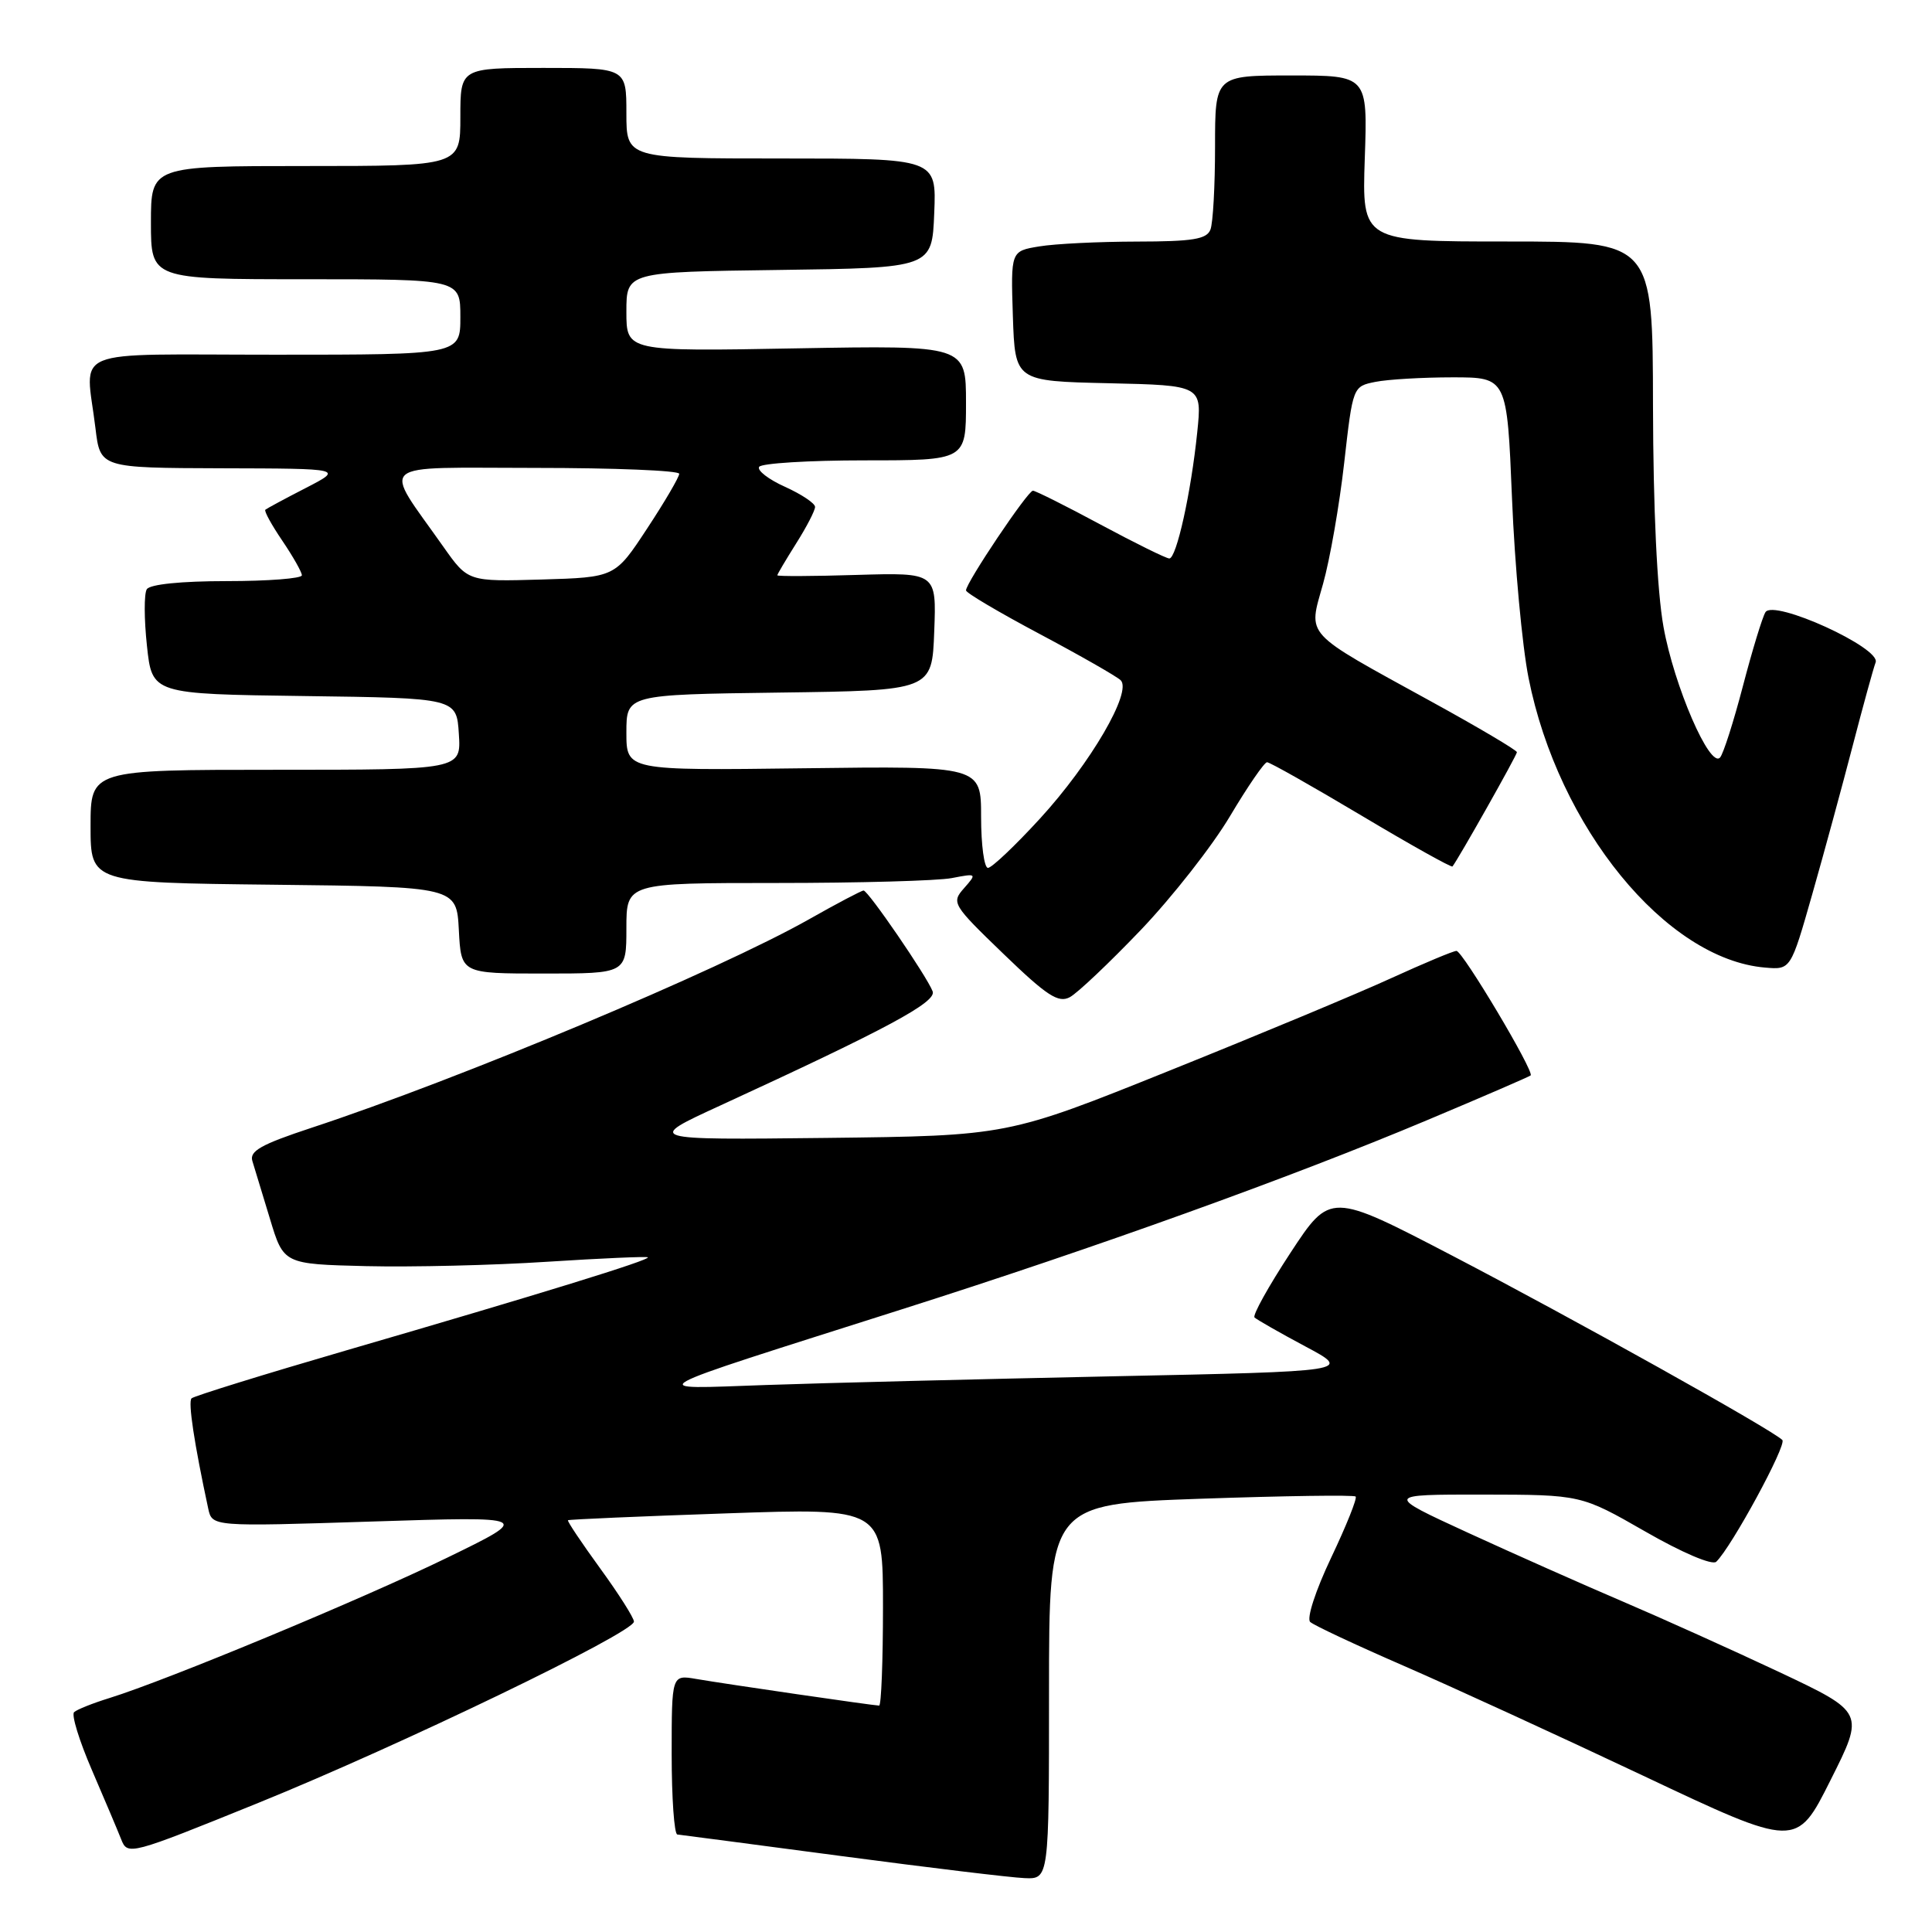 <?xml version="1.0" encoding="UTF-8" standalone="no"?>
<!DOCTYPE svg PUBLIC "-//W3C//DTD SVG 1.1//EN" "http://www.w3.org/Graphics/SVG/1.1/DTD/svg11.dtd" >
<svg xmlns="http://www.w3.org/2000/svg" xmlns:xlink="http://www.w3.org/1999/xlink" version="1.1" viewBox="0 0 256 256">
 <g >
 <path fill="currentColor"
d=" M 139.00 224.15 C 139.00 199.30 139.00 199.30 159.11 198.59 C 170.17 198.21 179.41 198.07 179.63 198.30 C 179.86 198.52 178.39 202.18 176.38 206.41 C 174.31 210.77 173.11 214.47 173.61 214.92 C 174.10 215.37 179.68 217.98 186.00 220.73 C 192.32 223.48 206.62 230.04 217.77 235.31 C 238.04 244.89 238.04 244.89 242.55 235.89 C 247.07 226.90 247.07 226.90 235.79 221.57 C 229.58 218.65 220.22 214.43 215.00 212.20 C 209.78 209.97 200.55 205.87 194.50 203.09 C 183.50 198.03 183.50 198.03 196.50 198.04 C 209.50 198.06 209.50 198.06 218.00 202.93 C 222.90 205.75 226.89 207.44 227.41 206.94 C 229.42 205.03 236.79 191.45 236.17 190.81 C 234.90 189.49 208.42 174.71 192.39 166.36 C 176.27 157.97 176.27 157.97 170.99 166.01 C 168.09 170.43 165.95 174.28 166.23 174.57 C 166.52 174.85 169.54 176.58 172.95 178.40 C 179.16 181.71 179.16 181.71 147.33 182.37 C 129.82 182.74 109.20 183.25 101.50 183.52 C 85.16 184.08 83.80 184.85 119.50 173.49 C 145.21 165.32 171.06 156.01 189.00 148.47 C 196.43 145.35 202.64 142.66 202.82 142.50 C 203.34 142.01 193.80 126.00 192.99 126.00 C 192.58 126.00 188.71 127.62 184.37 129.60 C 180.04 131.59 166.82 137.10 155.00 141.85 C 133.50 150.50 133.50 150.50 109.50 150.78 C 85.50 151.05 85.50 151.05 95.50 146.46 C 117.57 136.31 124.13 132.78 123.58 131.36 C 122.83 129.38 115.03 118.00 114.43 118.00 C 114.16 118.00 110.91 119.71 107.22 121.80 C 95.16 128.62 60.84 143.00 41.21 149.46 C 34.61 151.64 33.03 152.52 33.44 153.84 C 33.72 154.76 34.77 158.20 35.77 161.50 C 37.58 167.50 37.58 167.50 48.54 167.77 C 54.57 167.91 65.35 167.66 72.50 167.19 C 79.65 166.73 85.66 166.47 85.84 166.60 C 86.28 166.92 71.51 171.48 45.96 178.91 C 34.94 182.12 25.68 184.99 25.38 185.29 C 24.90 185.77 25.74 191.28 27.59 199.89 C 28.11 202.29 28.11 202.29 49.30 201.61 C 70.50 200.93 70.50 200.93 59.24 206.41 C 48.06 211.86 22.17 222.62 14.50 225.00 C 12.30 225.68 10.19 226.52 9.82 226.87 C 9.44 227.22 10.50 230.65 12.16 234.50 C 13.82 238.35 15.57 242.49 16.05 243.70 C 16.90 245.88 17.14 245.82 34.21 238.90 C 53.03 231.27 84.00 216.33 84.00 214.87 C 84.00 214.38 81.98 211.19 79.51 207.80 C 77.05 204.41 75.13 201.55 75.26 201.44 C 75.39 201.33 84.84 200.92 96.25 200.53 C 117.00 199.81 117.00 199.81 117.00 212.90 C 117.00 220.11 116.77 226.00 116.49 226.00 C 115.79 226.00 96.21 223.15 92.25 222.47 C 89.00 221.91 89.00 221.91 89.00 232.45 C 89.00 238.25 89.34 243.04 89.75 243.08 C 90.16 243.12 99.95 244.41 111.50 245.94 C 123.05 247.47 133.96 248.79 135.75 248.86 C 139.00 249.00 139.00 249.00 139.00 224.15 Z  M 151.16 123.23 C 155.32 118.87 160.64 112.09 162.98 108.15 C 165.32 104.22 167.53 101.00 167.89 101.00 C 168.26 101.00 173.88 104.18 180.39 108.06 C 186.89 111.94 192.33 114.98 192.46 114.81 C 193.24 113.83 201.00 100.07 201.00 99.67 C 201.00 99.41 195.87 96.37 189.60 92.93 C 172.54 83.55 173.34 84.42 175.31 77.37 C 176.22 74.14 177.48 66.93 178.11 61.35 C 179.26 51.21 179.26 51.20 182.25 50.60 C 183.90 50.27 188.50 50.00 192.47 50.00 C 199.69 50.00 199.69 50.00 200.35 66.07 C 200.71 74.91 201.70 85.60 202.54 89.82 C 206.47 109.62 220.75 127.11 233.89 128.21 C 237.28 128.50 237.28 128.50 240.13 118.50 C 241.70 113.00 244.10 104.16 245.48 98.86 C 246.86 93.55 248.23 88.57 248.53 87.77 C 249.27 85.86 235.01 79.36 233.93 81.12 C 233.53 81.76 232.19 86.15 230.95 90.89 C 229.71 95.63 228.35 99.89 227.92 100.37 C 226.58 101.89 221.82 90.89 220.42 83.05 C 219.57 78.30 219.06 67.43 219.03 53.75 C 219.00 32.00 219.00 32.00 199.73 32.00 C 180.47 32.00 180.47 32.00 180.84 21.00 C 181.22 10.00 181.22 10.00 171.11 10.00 C 161.00 10.00 161.00 10.00 161.00 19.42 C 161.00 24.60 160.73 29.55 160.39 30.42 C 159.90 31.70 158.05 32.00 150.64 32.01 C 145.61 32.02 139.80 32.30 137.71 32.65 C 133.93 33.27 133.93 33.27 134.21 41.89 C 134.50 50.50 134.50 50.50 146.89 50.78 C 159.28 51.06 159.28 51.06 158.64 57.28 C 157.82 65.28 155.89 74.00 154.94 74.00 C 154.53 74.00 150.44 71.98 145.85 69.52 C 141.26 67.05 137.22 65.03 136.87 65.02 C 136.20 65.00 128.00 77.22 128.00 78.23 C 128.00 78.56 132.39 81.15 137.75 84.00 C 143.11 86.85 147.94 89.61 148.49 90.13 C 150.06 91.63 144.50 101.16 137.80 108.47 C 134.51 112.06 131.41 115.00 130.91 115.00 C 130.41 115.00 130.00 111.96 130.00 108.25 C 130.00 101.50 130.00 101.50 106.50 101.80 C 83.00 102.10 83.00 102.10 83.00 97.07 C 83.00 92.04 83.00 92.04 103.25 91.77 C 123.50 91.50 123.50 91.50 123.79 83.68 C 124.09 75.87 124.09 75.87 113.54 76.18 C 107.74 76.36 103.00 76.38 103.00 76.23 C 103.00 76.08 104.13 74.18 105.50 72.00 C 106.88 69.82 108.00 67.65 108.00 67.17 C 108.00 66.69 106.21 65.50 104.03 64.51 C 101.84 63.53 100.29 62.33 100.59 61.86 C 100.88 61.39 107.17 61.00 114.56 61.00 C 128.00 61.00 128.00 61.00 128.00 53.38 C 128.00 45.76 128.00 45.76 105.50 46.16 C 83.00 46.57 83.00 46.57 83.00 41.30 C 83.00 36.04 83.00 36.04 103.25 35.77 C 123.50 35.50 123.50 35.50 123.79 28.25 C 124.09 21.00 124.09 21.00 103.54 21.00 C 83.00 21.00 83.00 21.00 83.00 15.00 C 83.00 9.00 83.00 9.00 72.00 9.00 C 61.00 9.00 61.00 9.00 61.00 15.50 C 61.00 22.00 61.00 22.00 40.50 22.00 C 20.00 22.00 20.00 22.00 20.00 29.50 C 20.00 37.00 20.00 37.00 40.50 37.00 C 61.00 37.00 61.00 37.00 61.00 42.00 C 61.00 47.00 61.00 47.00 36.50 47.00 C 8.59 47.00 11.34 45.87 12.65 56.75 C 13.28 62.00 13.28 62.00 29.39 62.05 C 45.50 62.09 45.50 62.09 40.50 64.67 C 37.75 66.08 35.35 67.38 35.16 67.54 C 34.97 67.71 35.99 69.56 37.41 71.65 C 38.83 73.75 40.00 75.81 40.00 76.23 C 40.00 76.65 35.53 77.00 30.06 77.00 C 24.02 77.00 19.86 77.42 19.45 78.08 C 19.08 78.67 19.09 82.04 19.47 85.56 C 20.15 91.96 20.15 91.96 40.33 92.23 C 60.50 92.50 60.50 92.50 60.80 97.25 C 61.11 102.00 61.11 102.00 36.55 102.00 C 12.00 102.00 12.00 102.00 12.00 109.48 C 12.00 116.96 12.00 116.96 36.25 117.23 C 60.50 117.50 60.50 117.50 60.80 123.25 C 61.10 129.00 61.10 129.00 72.05 129.00 C 83.00 129.00 83.00 129.00 83.00 123.00 C 83.00 117.00 83.00 117.00 102.88 117.00 C 113.81 117.00 124.27 116.71 126.12 116.35 C 129.43 115.71 129.46 115.74 127.75 117.68 C 126.04 119.61 126.19 119.86 132.96 126.39 C 138.73 131.96 140.24 132.94 141.76 132.13 C 142.77 131.59 147.00 127.58 151.16 123.23 Z  M 58.75 72.45 C 50.63 60.92 49.37 62.00 70.90 62.00 C 81.41 62.00 90.00 62.35 90.00 62.78 C 90.00 63.21 88.09 66.48 85.75 70.03 C 81.50 76.50 81.50 76.50 71.75 76.79 C 62.01 77.07 62.01 77.07 58.75 72.45 Z "/>
</g>
</svg>